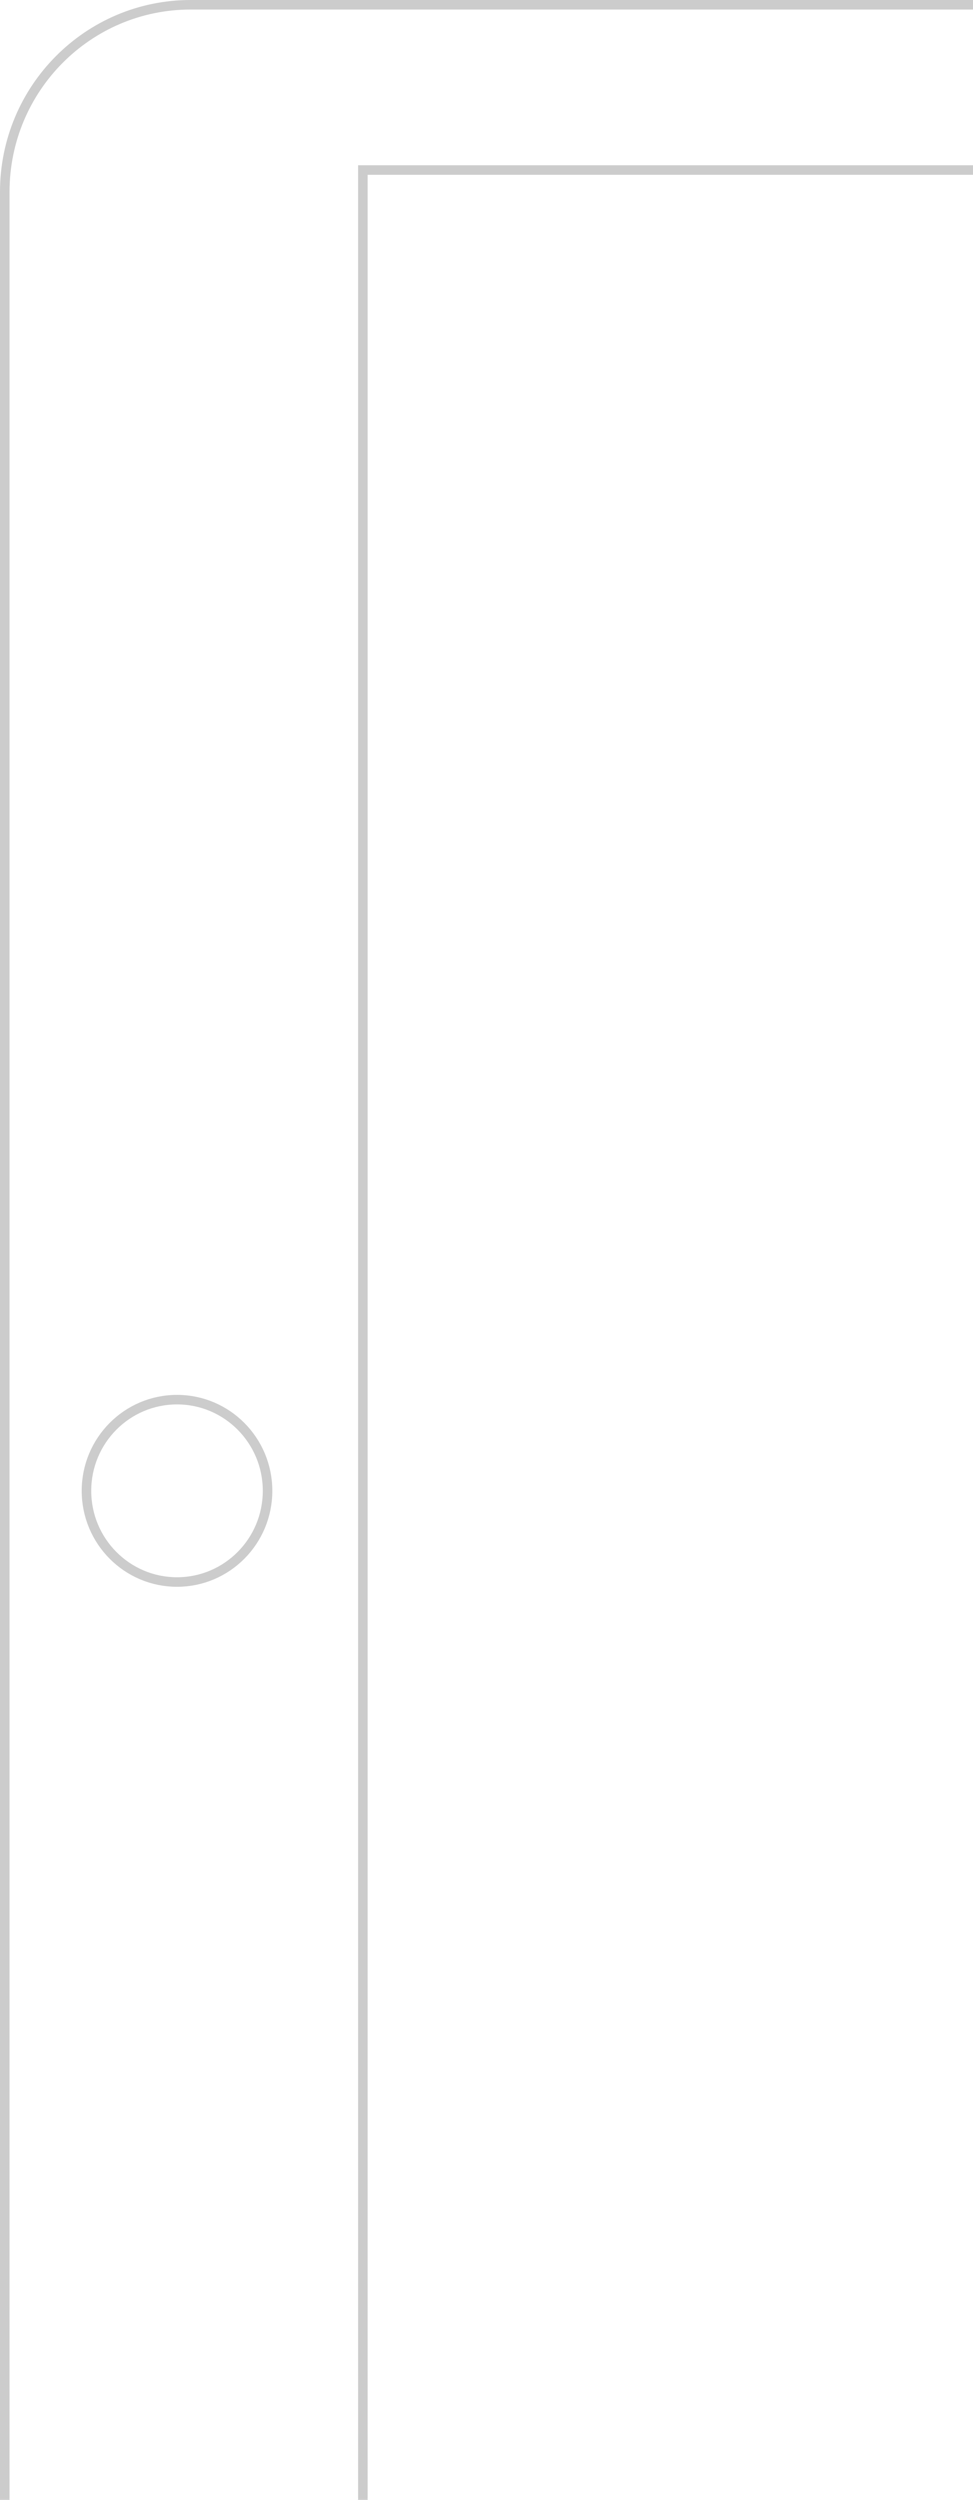 <svg width="204" height="524" viewBox="0 0 204 524" fill="none" xmlns="http://www.w3.org/2000/svg">
<g clip-path="url(#clip0)">
<path d="M39.968 1H845.032C866.547 1 884 18.558 884 40.23V584.77C884 606.442 866.547 624 845.032 624H39.968C18.453 624 1 606.442 1 584.77V40.23C1 18.558 18.453 1 39.968 1Z" stroke="#CCCCCC" stroke-width="2"/>
<path d="M56.097 312.5C56.097 323.063 47.591 331.615 37.113 331.615C26.634 331.615 18.129 323.063 18.129 312.5C18.129 301.937 26.634 293.385 37.113 293.385C47.591 293.385 56.097 301.937 56.097 312.5Z" stroke="#CCCCCC" stroke-width="2"/>
<path d="M77.081 35.638H76.081V36.638V588.362V589.362H77.081H807.919H808.919V588.362V36.638V35.638H807.919H77.081Z" stroke="#CCCCCC" stroke-width="2"/>
</g>
<defs>
<clipPath id="clip0">
<rect width="204" height="524" fill="white"/>
</clipPath>
</defs>
</svg>
